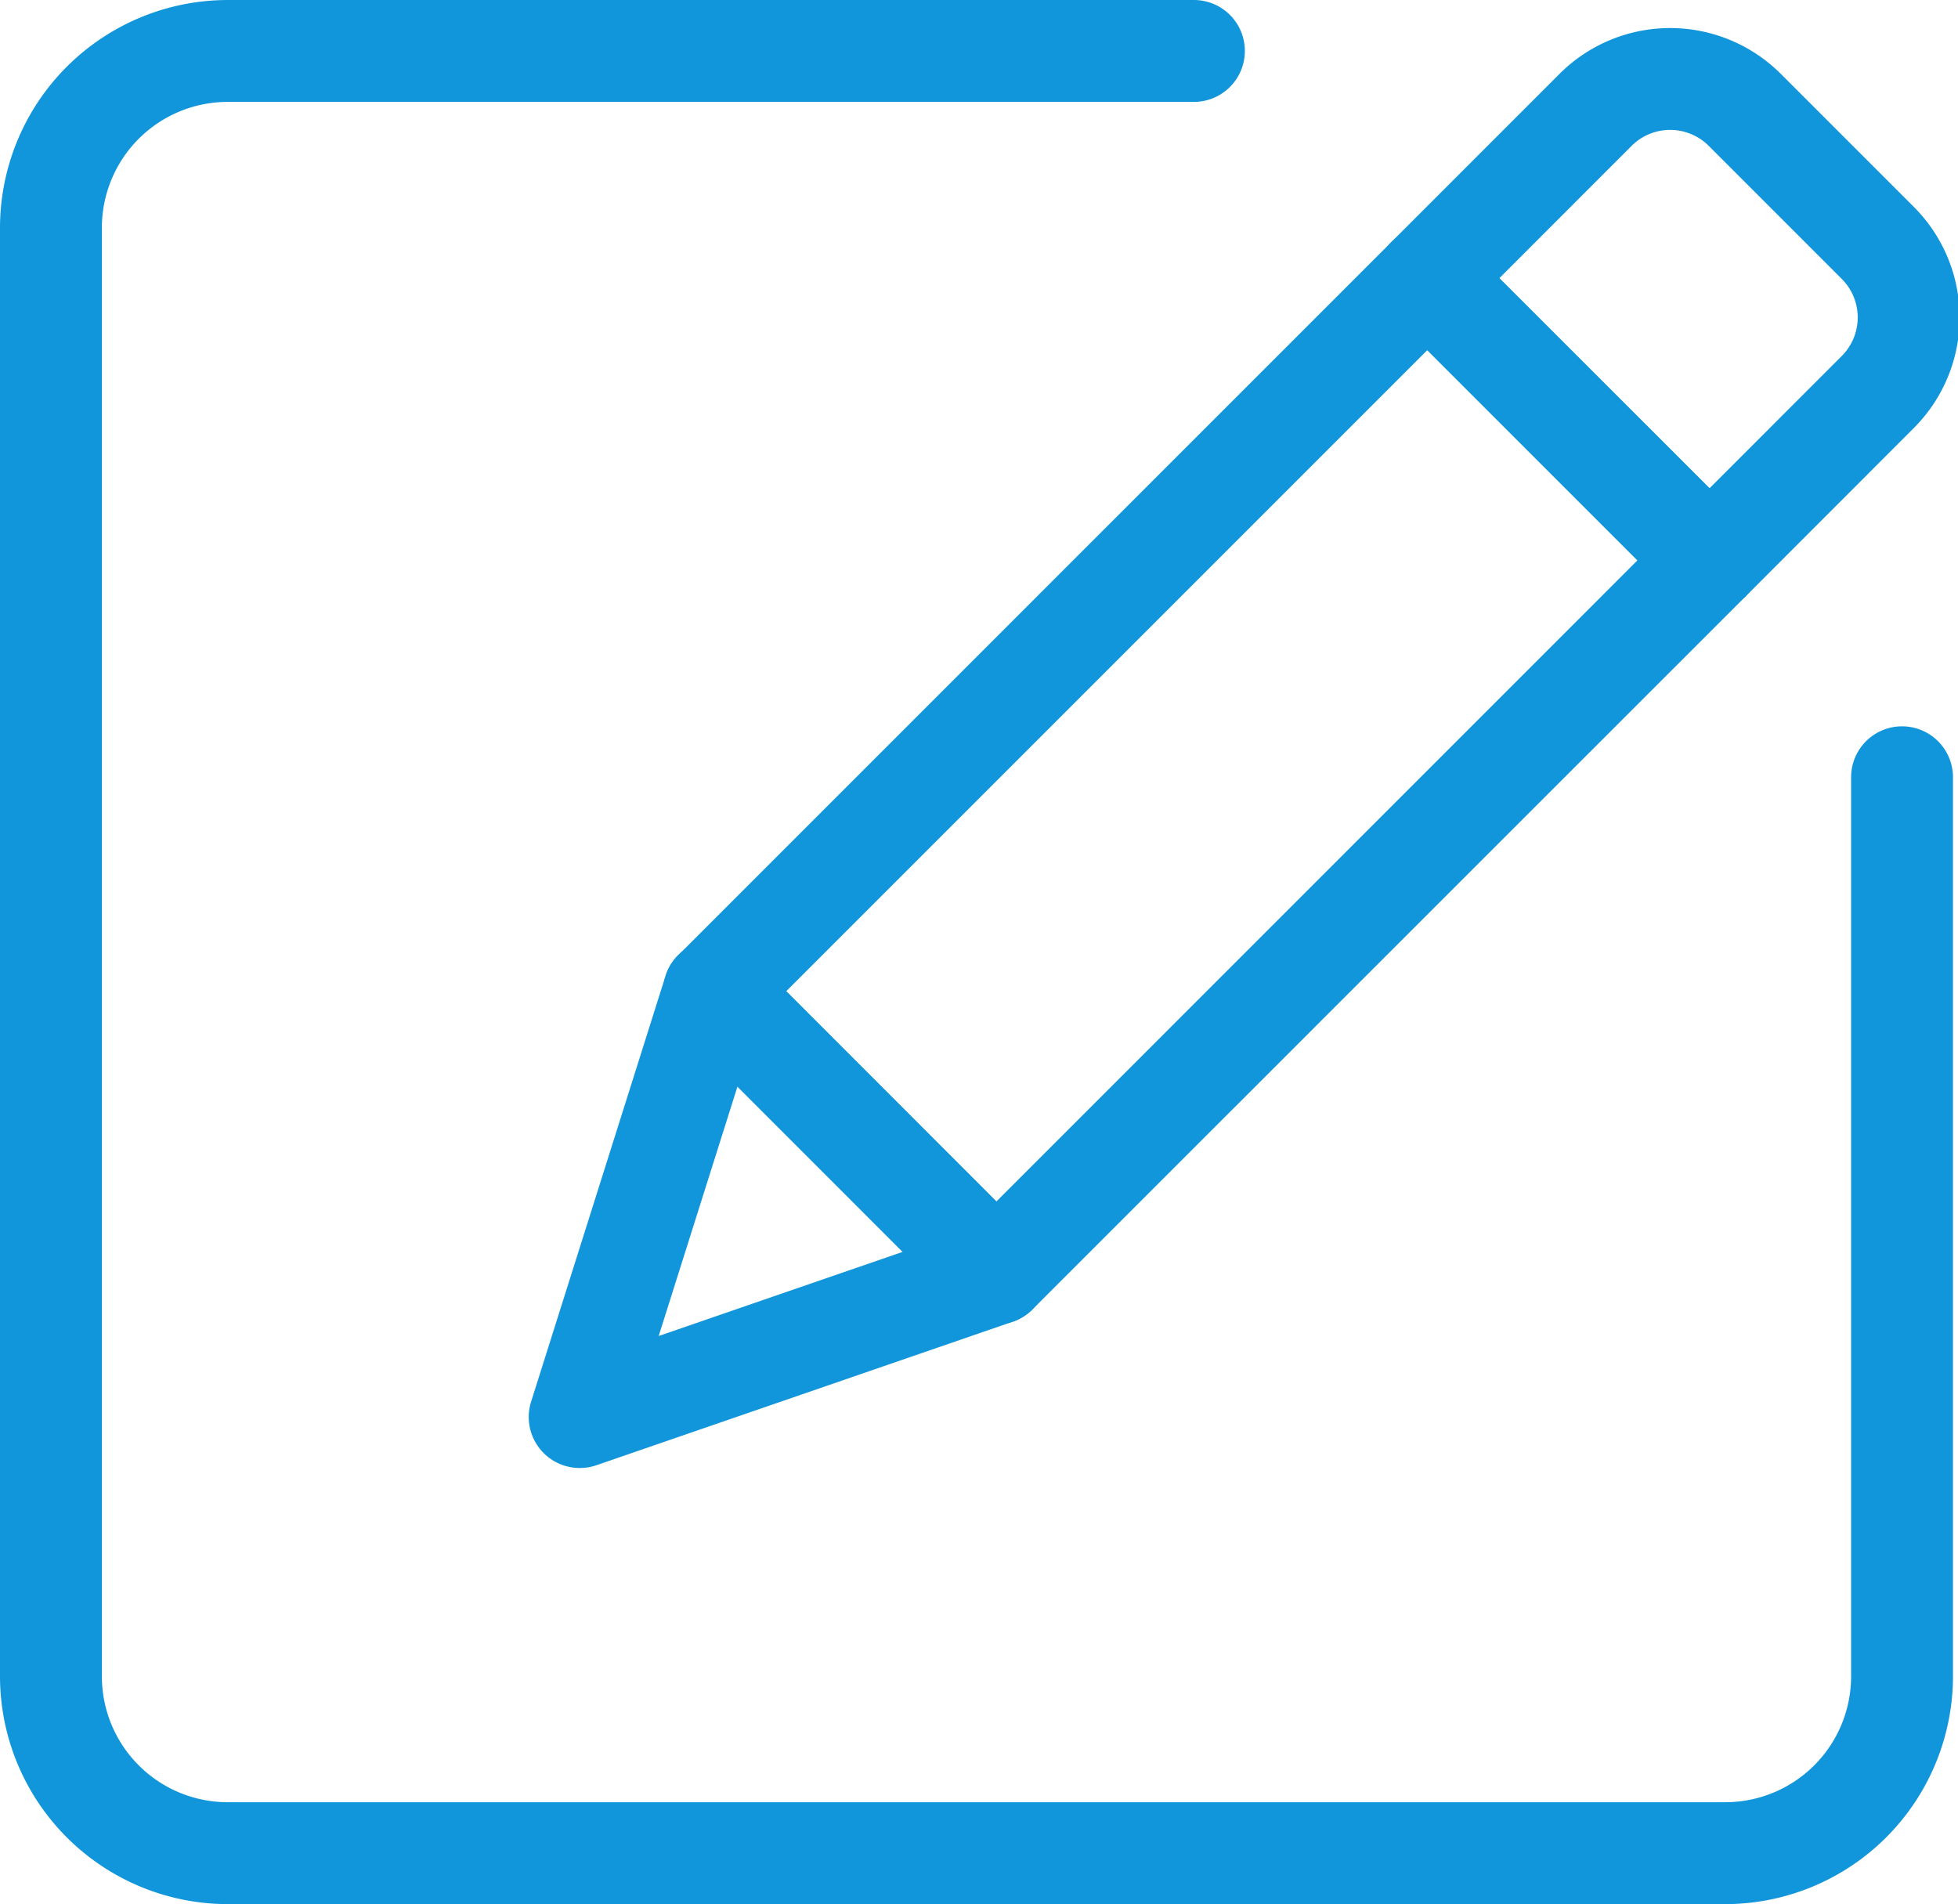 <?xml version="1.0" standalone="no"?><!DOCTYPE svg PUBLIC "-//W3C//DTD SVG 1.1//EN" "http://www.w3.org/Graphics/SVG/1.1/DTD/svg11.dtd"><svg t="1633770842539" class="icon" viewBox="0 0 1053 1024" version="1.1" xmlns="http://www.w3.org/2000/svg" p-id="7718" xmlns:xlink="http://www.w3.org/1999/xlink" width="205.664" height="200"><defs><style type="text/css"></style></defs><path d="M927.861 1024H122.437A122.584 122.584 0 0 1 0 901.563V122.432A122.573 122.573 0 0 1 122.437 0.006h519.09a27.399 27.399 0 1 1 0 54.787h-519.09a67.707 67.707 0 0 0-67.651 67.64v779.131a67.707 67.707 0 0 0 67.707 67.64h805.367a67.707 67.707 0 0 0 67.651-67.64v-484.107a27.399 27.399 0 0 1 54.787 0v484.107a122.584 122.584 0 0 1-122.437 122.437z" p-id="7719" fill="#1296db"></path><path d="M311.758 789.462A27.399 27.399 0 0 1 285.623 753.814l72.323-229.076a27.399 27.399 0 0 1 45.499-11.115L555.2 665.49a27.388 27.388 0 0 1-10.438 45.262L320.673 788.006a27.388 27.388 0 0 1-8.915 1.456z m84.849-205.142l-42.374 134.162 131.239-45.251z" p-id="7720" fill="#1296db"></path><path d="M535.836 712.253a27.309 27.309 0 0 1-19.376-8.023L364.694 552.486a27.388 27.388 0 0 1 0-38.74l383.528-383.539a27.388 27.388 0 0 1 38.74 0l151.811 151.755a27.41 27.41 0 0 1 0 38.751L555.2 704.23a27.297 27.297 0 0 1-19.364 8.023zM422.81 533.088l113.026 113.06 344.777-344.811-113.026-113.026z" p-id="7721" fill="#1296db"></path><path d="M919.353 328.736a27.433 27.433 0 0 1-19.376-8.023L748.222 168.947a27.388 27.388 0 0 1 0-38.74l90.513-90.525a84.183 84.183 0 0 1 118.928 0l71.578 71.578a84.081 84.081 0 0 1 0 118.928l-90.468 90.525a27.388 27.388 0 0 1-19.421 8.023zM806.327 149.628L919.353 262.597l71.149-71.16a29.34 29.34 0 0 0 0-41.437l-71.578-71.578a29.34 29.34 0 0 0-41.437 0z" p-id="7722" fill="#1296db"></path></svg>